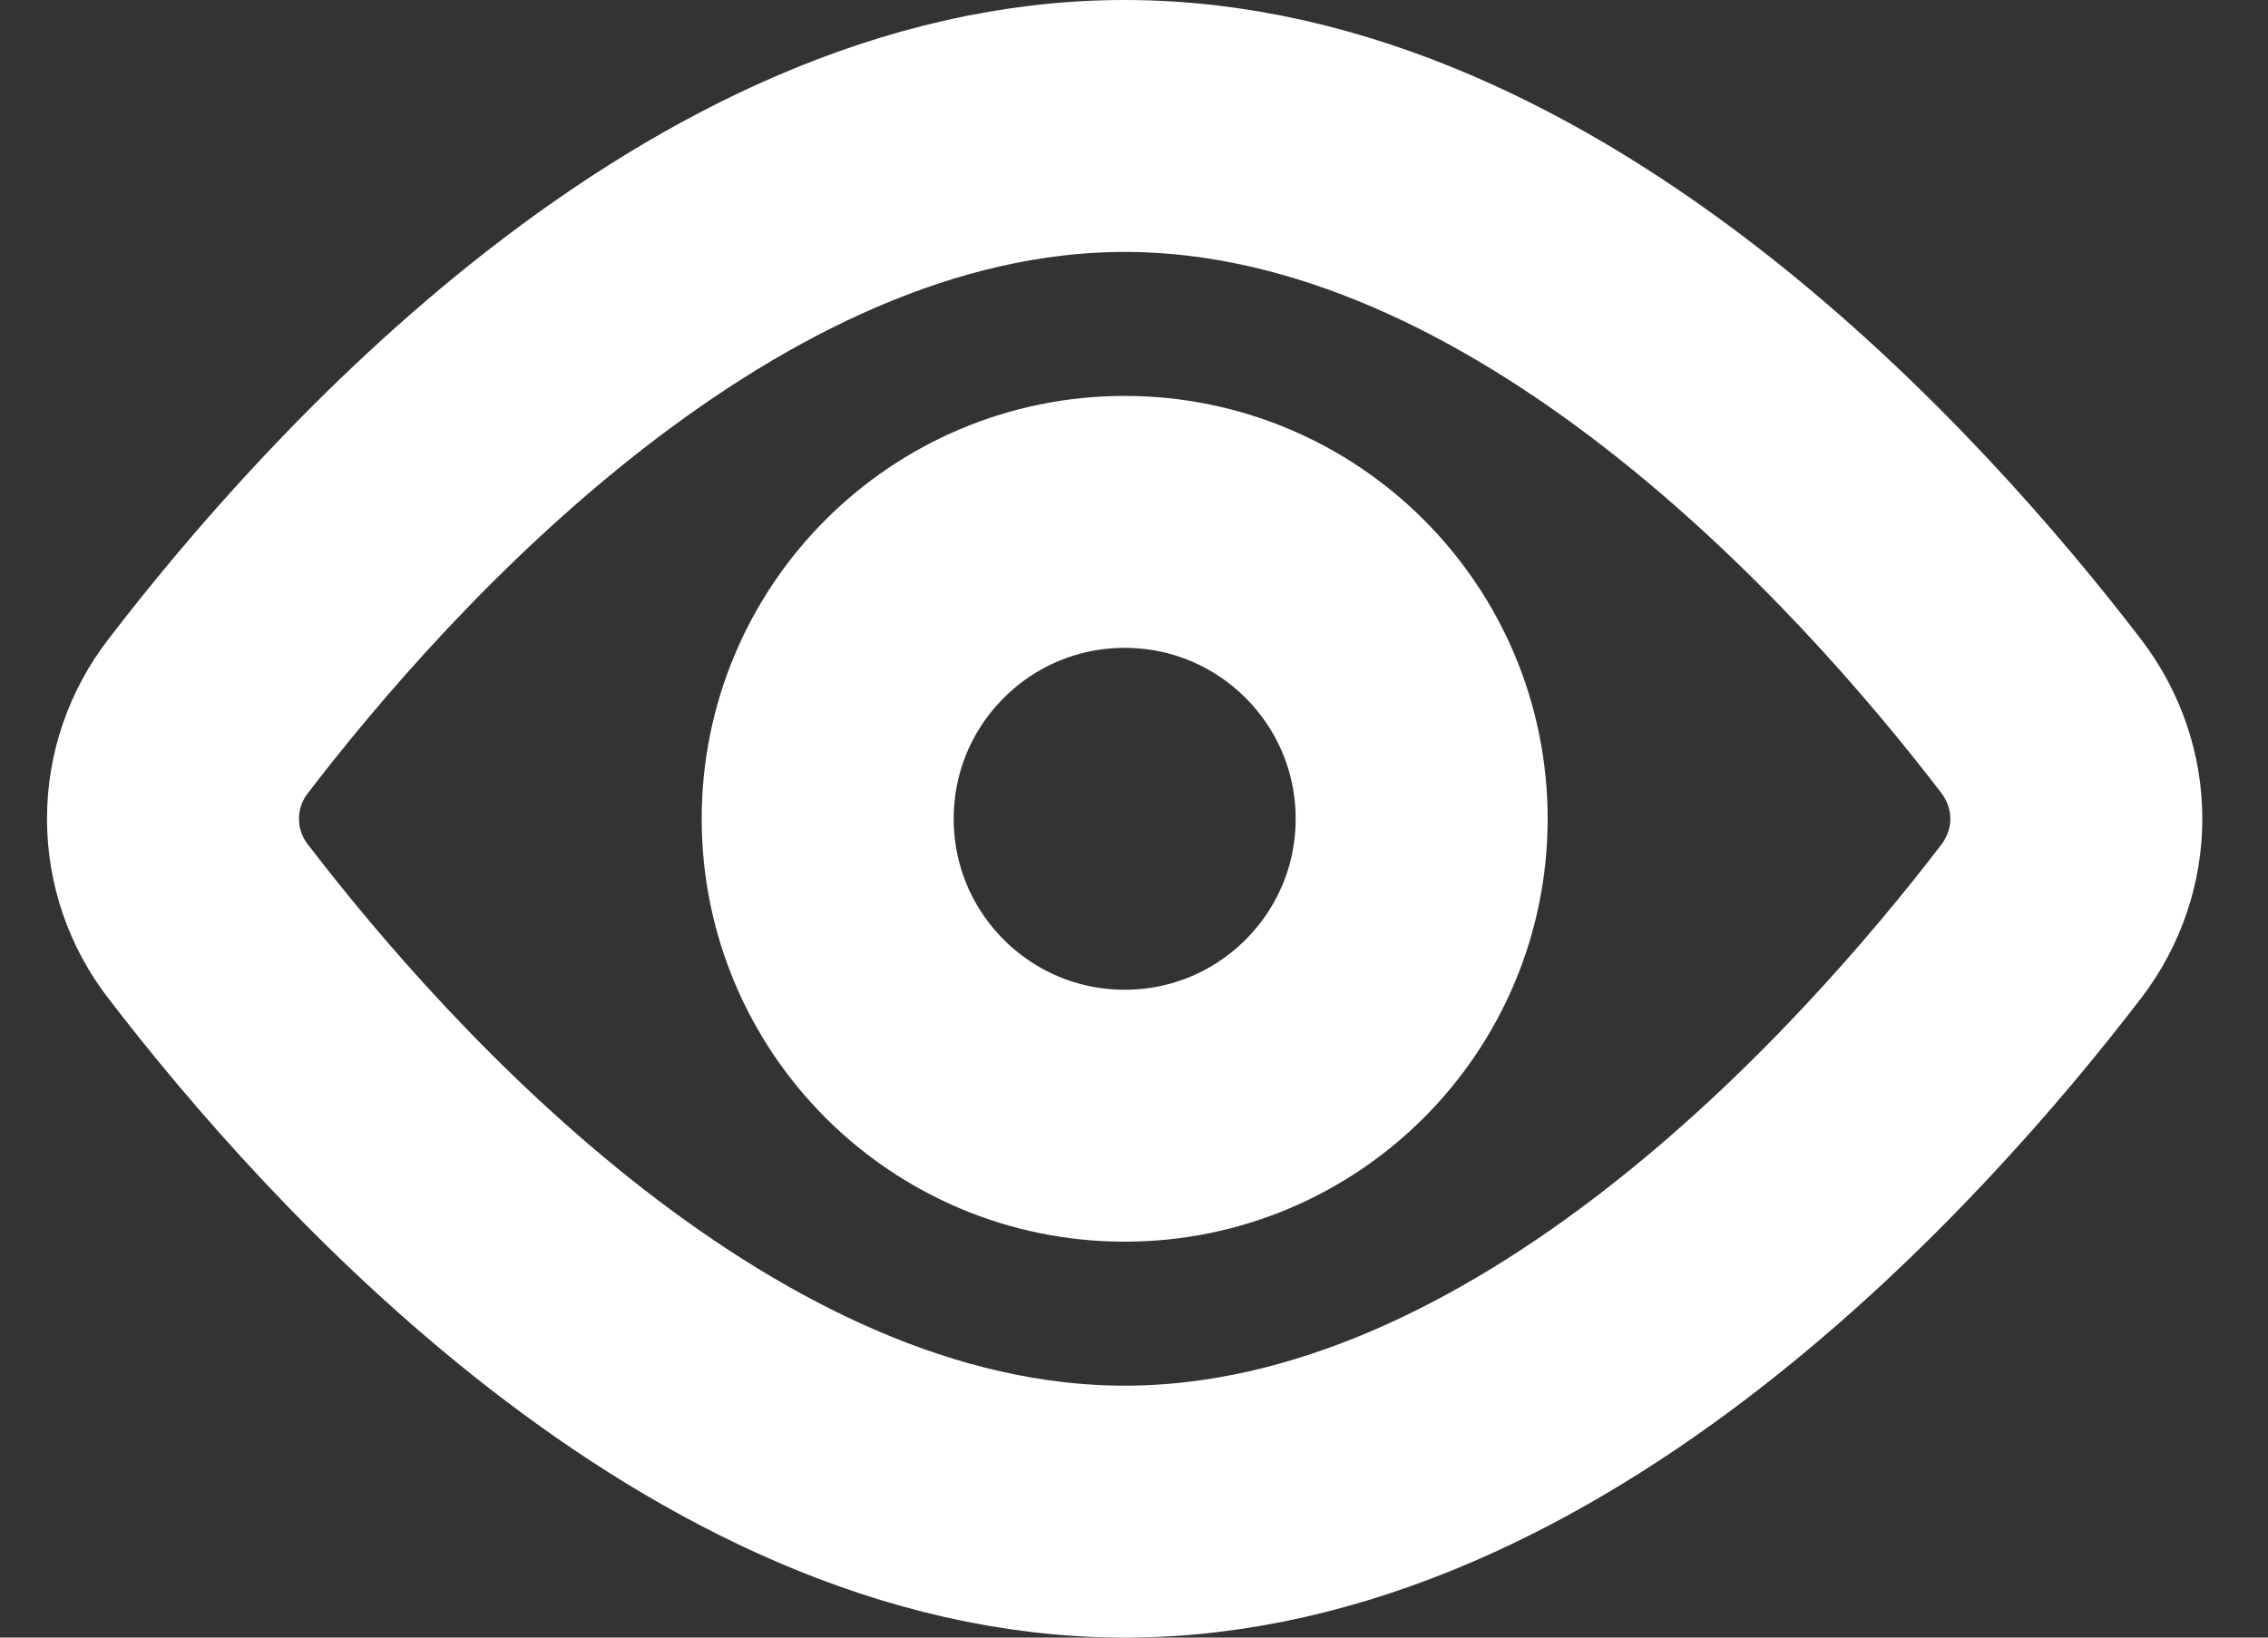 <svg width="18" height="13" viewBox="0 0 18 13" fill="none" xmlns="http://www.w3.org/2000/svg">
<rect x="0" y="0" width="18" height="13" fill="#333333" stroke="none"/>
<path d="M16.199 5.684C16.572 6.172 16.572 6.829 16.199 7.316C15.026 8.847 12.212 12 8.926 12C5.64 12 2.826 8.847 1.653 7.316C1.471 7.082 1.373 6.795 1.373 6.5C1.373 6.205 1.471 5.918 1.653 5.684C2.826 4.153 5.64 1 8.926 1C12.212 1 15.026 4.153 16.199 5.684V5.684Z" stroke="white" stroke-width="2" stroke-linecap="round" stroke-linejoin="round"/>
<path d="M8.926 8.857C10.228 8.857 11.283 7.802 11.283 6.5C11.283 5.198 10.228 4.143 8.926 4.143C7.624 4.143 6.569 5.198 6.569 6.5C6.569 7.802 7.624 8.857 8.926 8.857Z" stroke="white" stroke-width="2" stroke-linecap="round" stroke-linejoin="round"/>
</svg>

